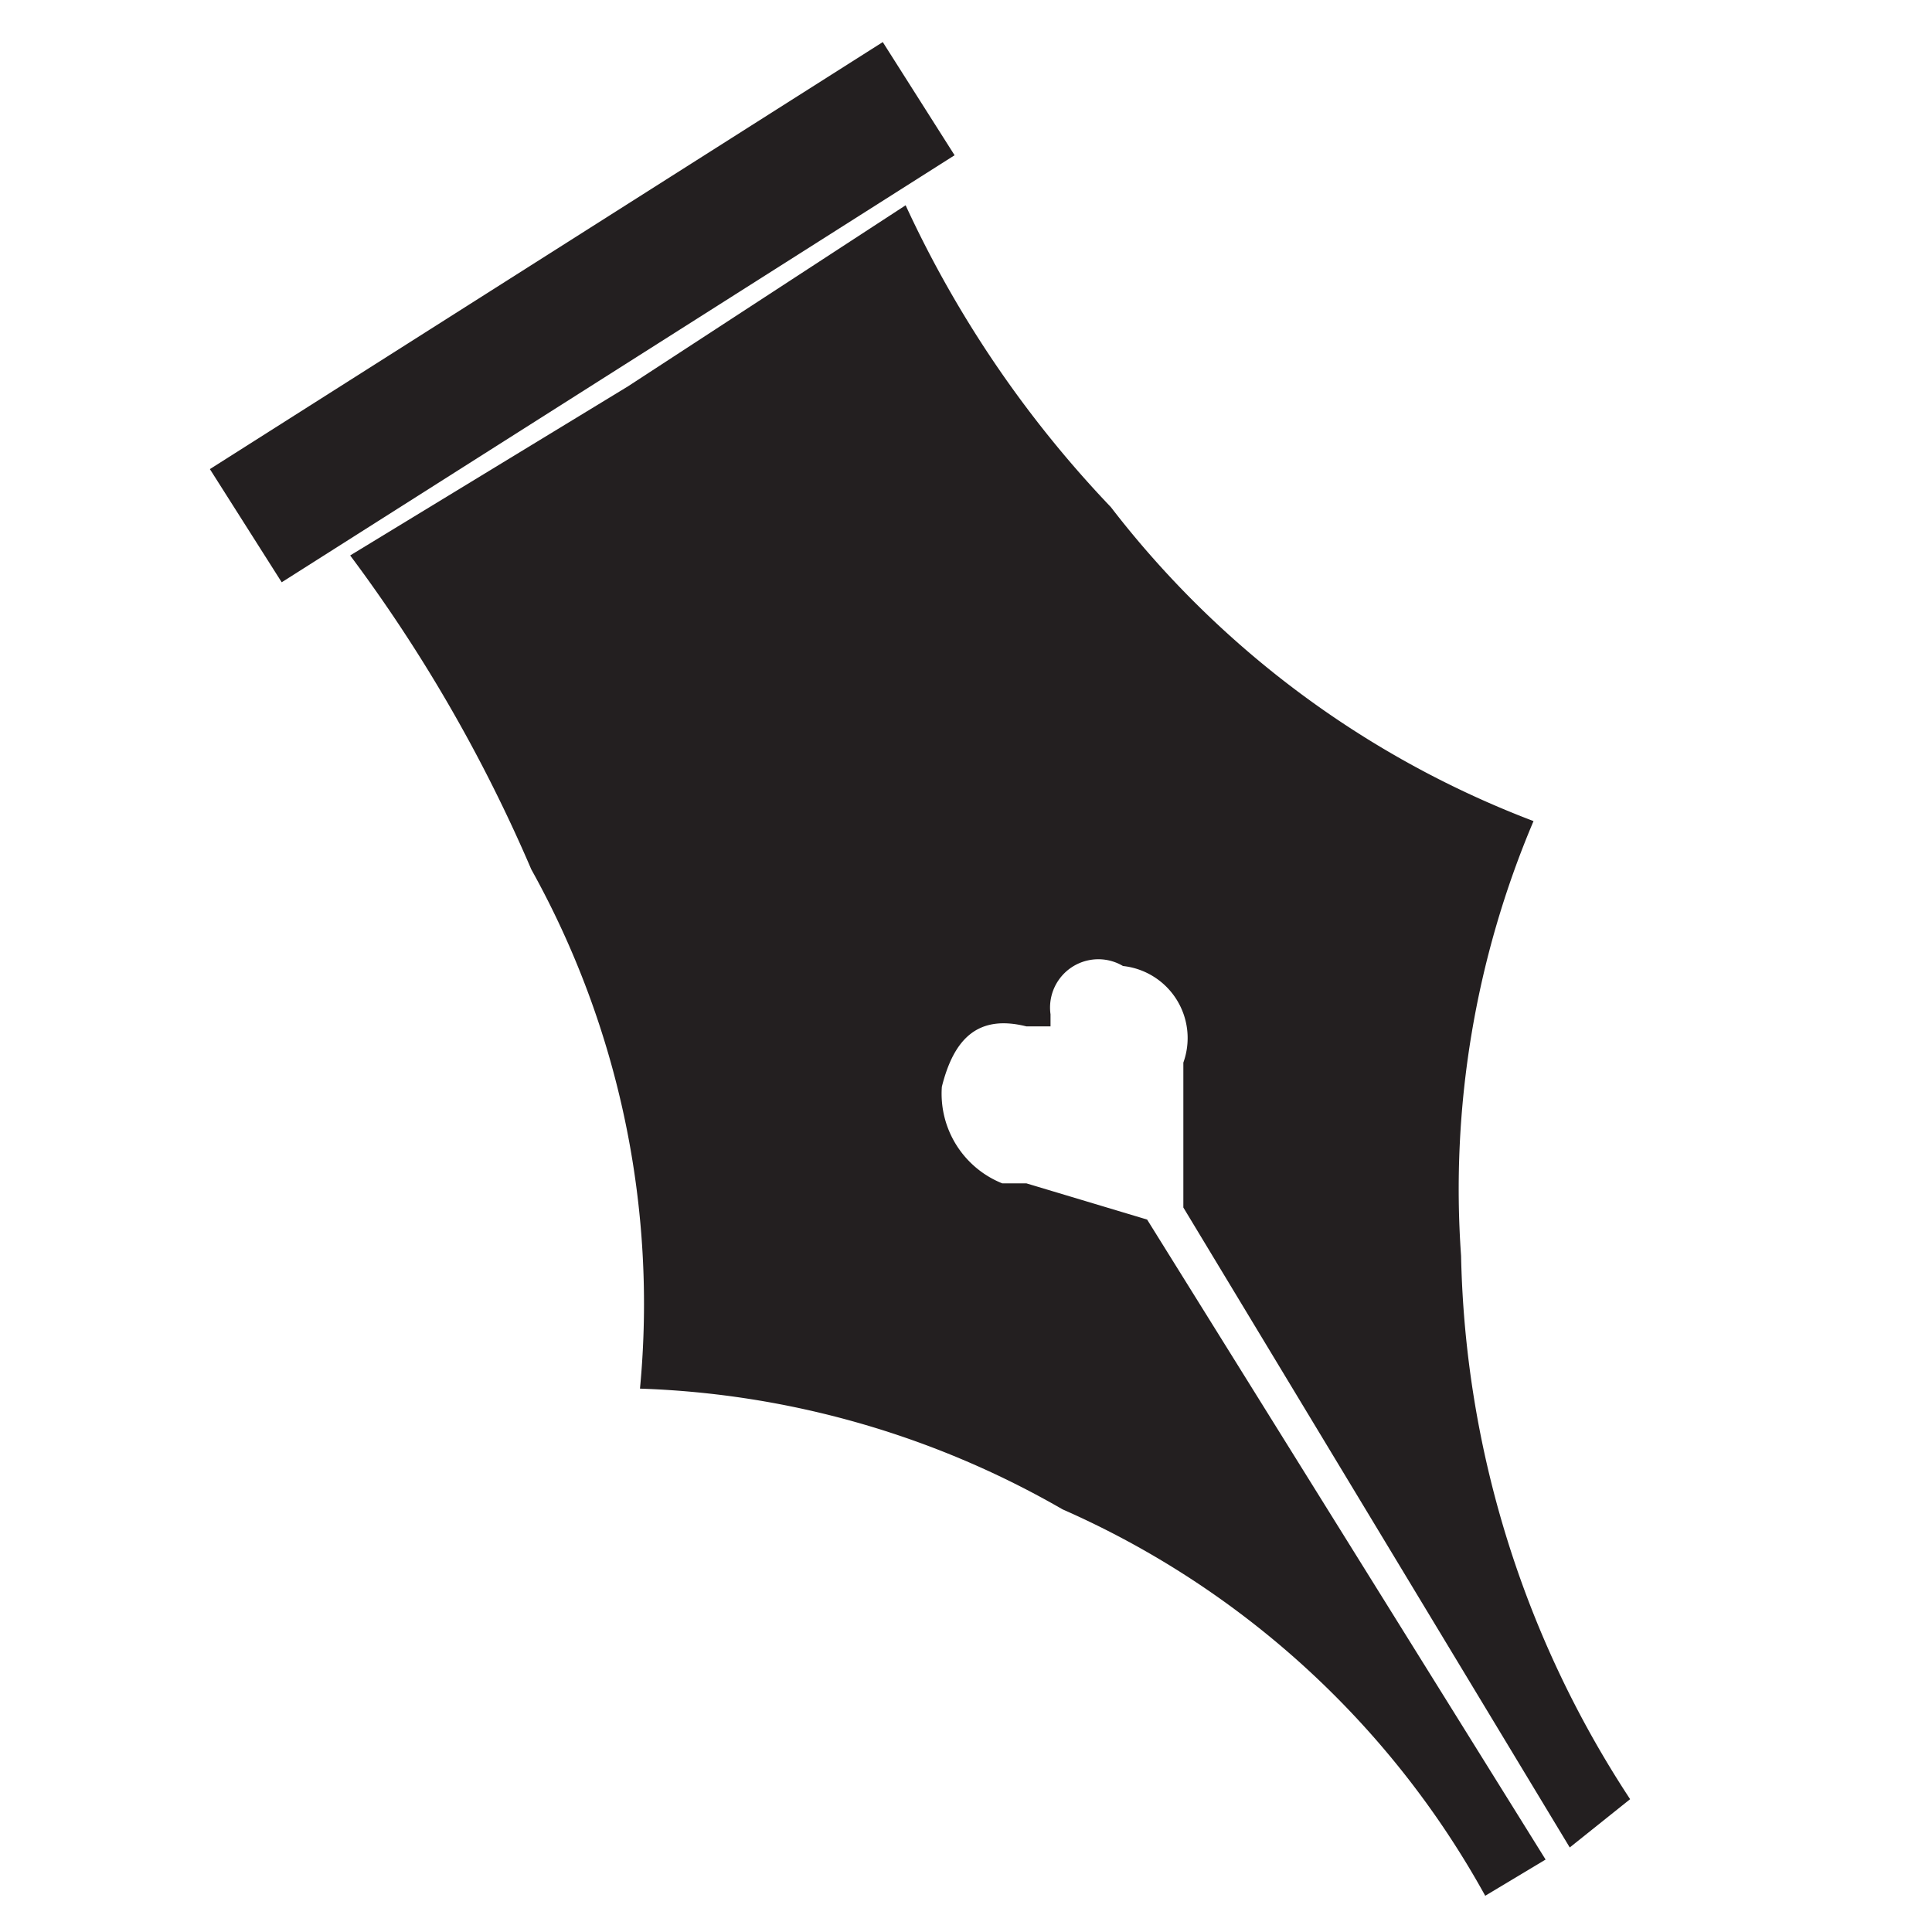 <svg id="Layer_1" data-name="Layer 1" xmlns="http://www.w3.org/2000/svg" width="0.2in" height="0.2in" viewBox="0 0 16 16"><title>logo-16</title><path d="M9.2,4.2A9.2,9.2,0,0,1,7.5,1.7L5.2,3.2,2.9,4.6A12.7,12.7,0,0,1,4.4,7.2a7.4,7.4,0,0,1,.9,4.3h0a7.5,7.5,0,0,1,3.5,1,7.4,7.4,0,0,1,3.5,3.2l.5-.3h0L9.5,10.1h0l-1-.3H8.3A.8.8,0,0,1,7.8,9c.1-.4.3-.6.7-.5h.2V8.4A.4.4,0,0,1,9.3,8a.6.6,0,0,1,.5.8V10h0L13,15.3h0l.5-.4a8.5,8.5,0,0,1-1.4-4.5,7.8,7.8,0,0,1,.6-3.6h0A8,8,0,0,1,9.2,4.2Z" fill="#231f20"/><rect x="1.5" y="2" width="6.6" height="1.11" transform="translate(-0.6 3) rotate(-32.4)" fill="#231f20"/></svg>